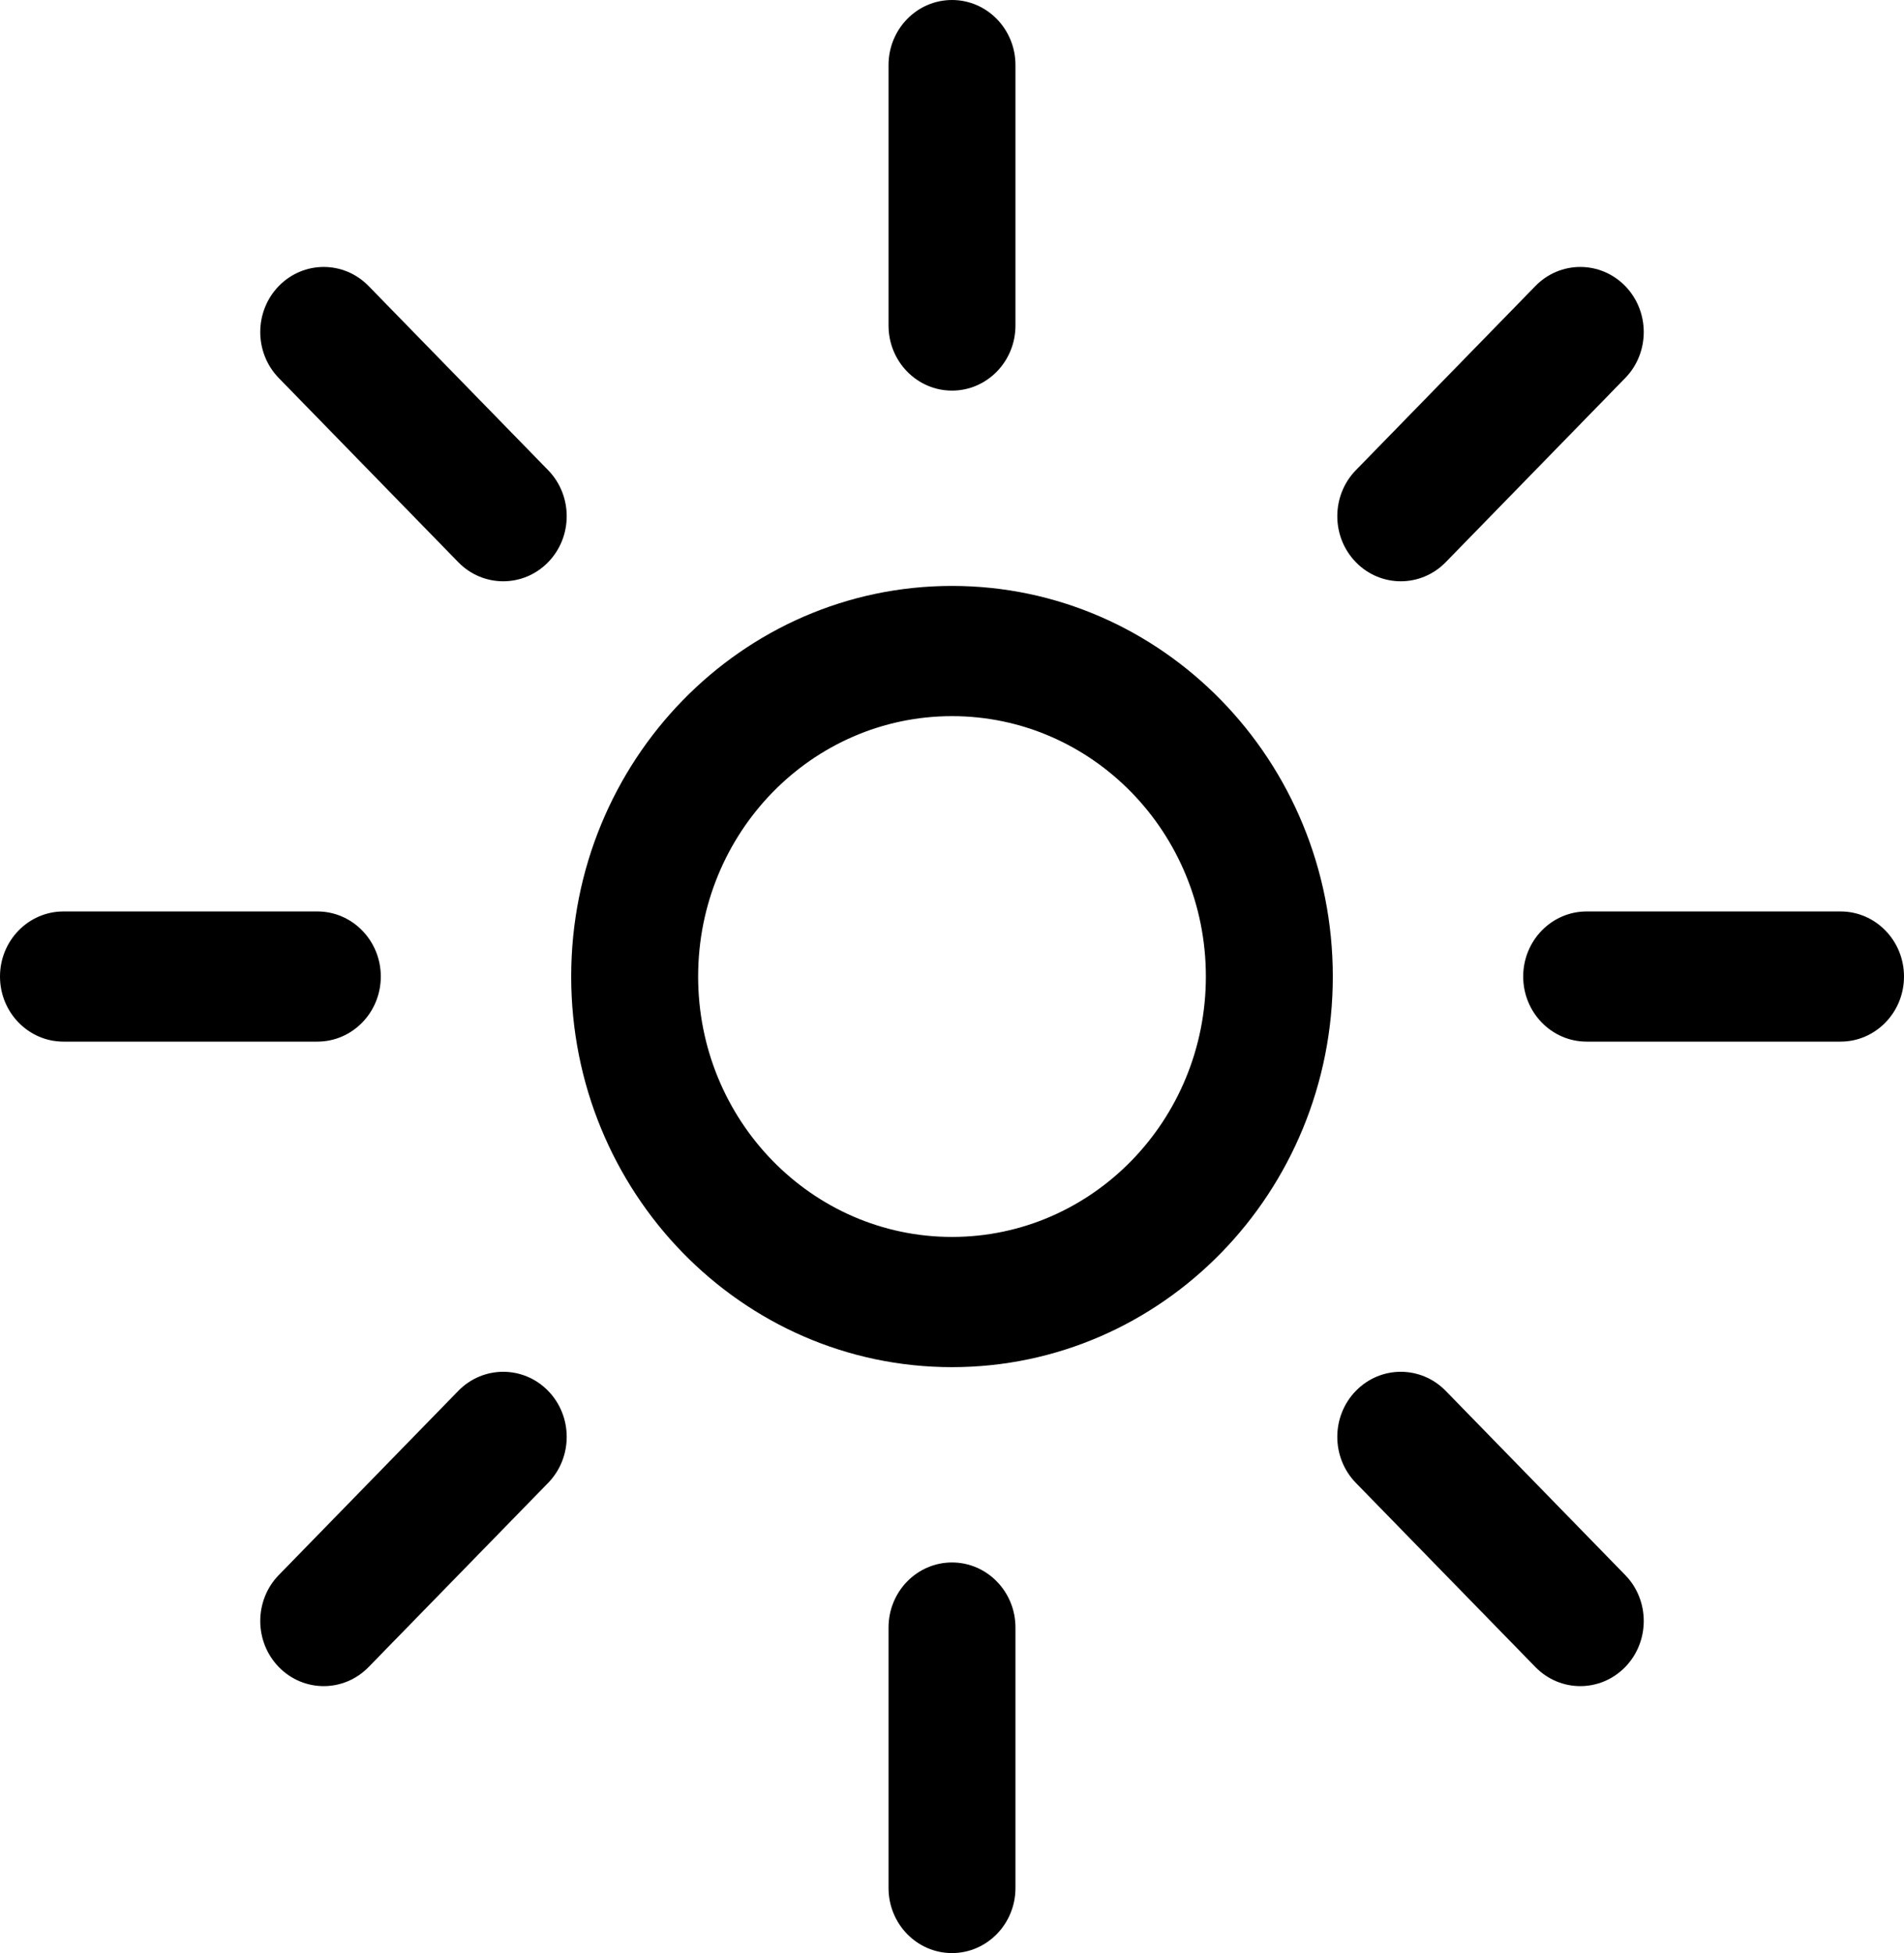 <svg width="39" height="40" viewBox="0 0 39 40" fill="none" xmlns="http://www.w3.org/2000/svg">
<path fill-rule="evenodd" clip-rule="evenodd" d="M19.5 0C20.218 0 20.8 0.597 20.8 1.333V6.667C20.8 7.403 20.218 8 19.5 8C18.782 8 18.2 7.403 18.2 6.667V1.333C18.2 0.597 18.782 0 19.5 0ZM5.711 5.858C6.219 5.337 7.042 5.337 7.55 5.858L11.227 9.629C11.735 10.15 11.735 10.994 11.227 11.515C10.719 12.035 9.896 12.035 9.388 11.515L5.711 7.743C5.204 7.223 5.204 6.379 5.711 5.858ZM1.3 18.667C0.582 18.667 0 19.264 0 20C0 20.736 0.582 21.333 1.3 21.333H6.5C7.218 21.333 7.8 20.736 7.8 20C7.8 19.264 7.218 18.667 6.5 18.667H1.3ZM5.711 34.142C5.204 33.621 5.204 32.777 5.711 32.257L9.388 28.485C9.896 27.965 10.719 27.965 11.227 28.485C11.735 29.006 11.735 29.85 11.227 30.371L7.55 34.142C7.042 34.663 6.219 34.663 5.711 34.142ZM32.5 18.667C31.782 18.667 31.2 19.264 31.2 20C31.2 20.736 31.782 21.333 32.5 21.333H37.7C38.418 21.333 39 20.736 39 20C39 19.264 38.418 18.667 37.7 18.667H32.5ZM27.773 11.515C27.265 10.994 27.265 10.15 27.773 9.629L31.45 5.858C31.958 5.337 32.781 5.337 33.289 5.858C33.796 6.379 33.796 7.223 33.289 7.743L29.612 11.515C29.104 12.035 28.281 12.035 27.773 11.515ZM20.8 33.333C20.8 32.597 20.218 32 19.5 32C18.782 32 18.2 32.597 18.2 33.333V38.667C18.2 39.403 18.782 40 19.5 40C20.218 40 20.8 39.403 20.8 38.667V33.333ZM27.773 28.485C28.281 27.965 29.104 27.965 29.612 28.485L33.289 32.257C33.796 32.777 33.796 33.621 33.289 34.142C32.781 34.663 31.958 34.663 31.45 34.142L27.773 30.371C27.265 29.85 27.265 29.006 27.773 28.485ZM14.3 20C14.3 17.055 16.628 14.667 19.5 14.667C22.372 14.667 24.7 17.055 24.7 20C24.7 22.945 22.372 25.333 19.5 25.333C16.628 25.333 14.3 22.945 14.3 20ZM19.5 12C15.192 12 11.7 15.582 11.7 20C11.7 24.418 15.192 28 19.5 28C23.808 28 27.3 24.418 27.3 20C27.3 15.582 23.808 12 19.5 12Z" fill="black"/>
</svg>
